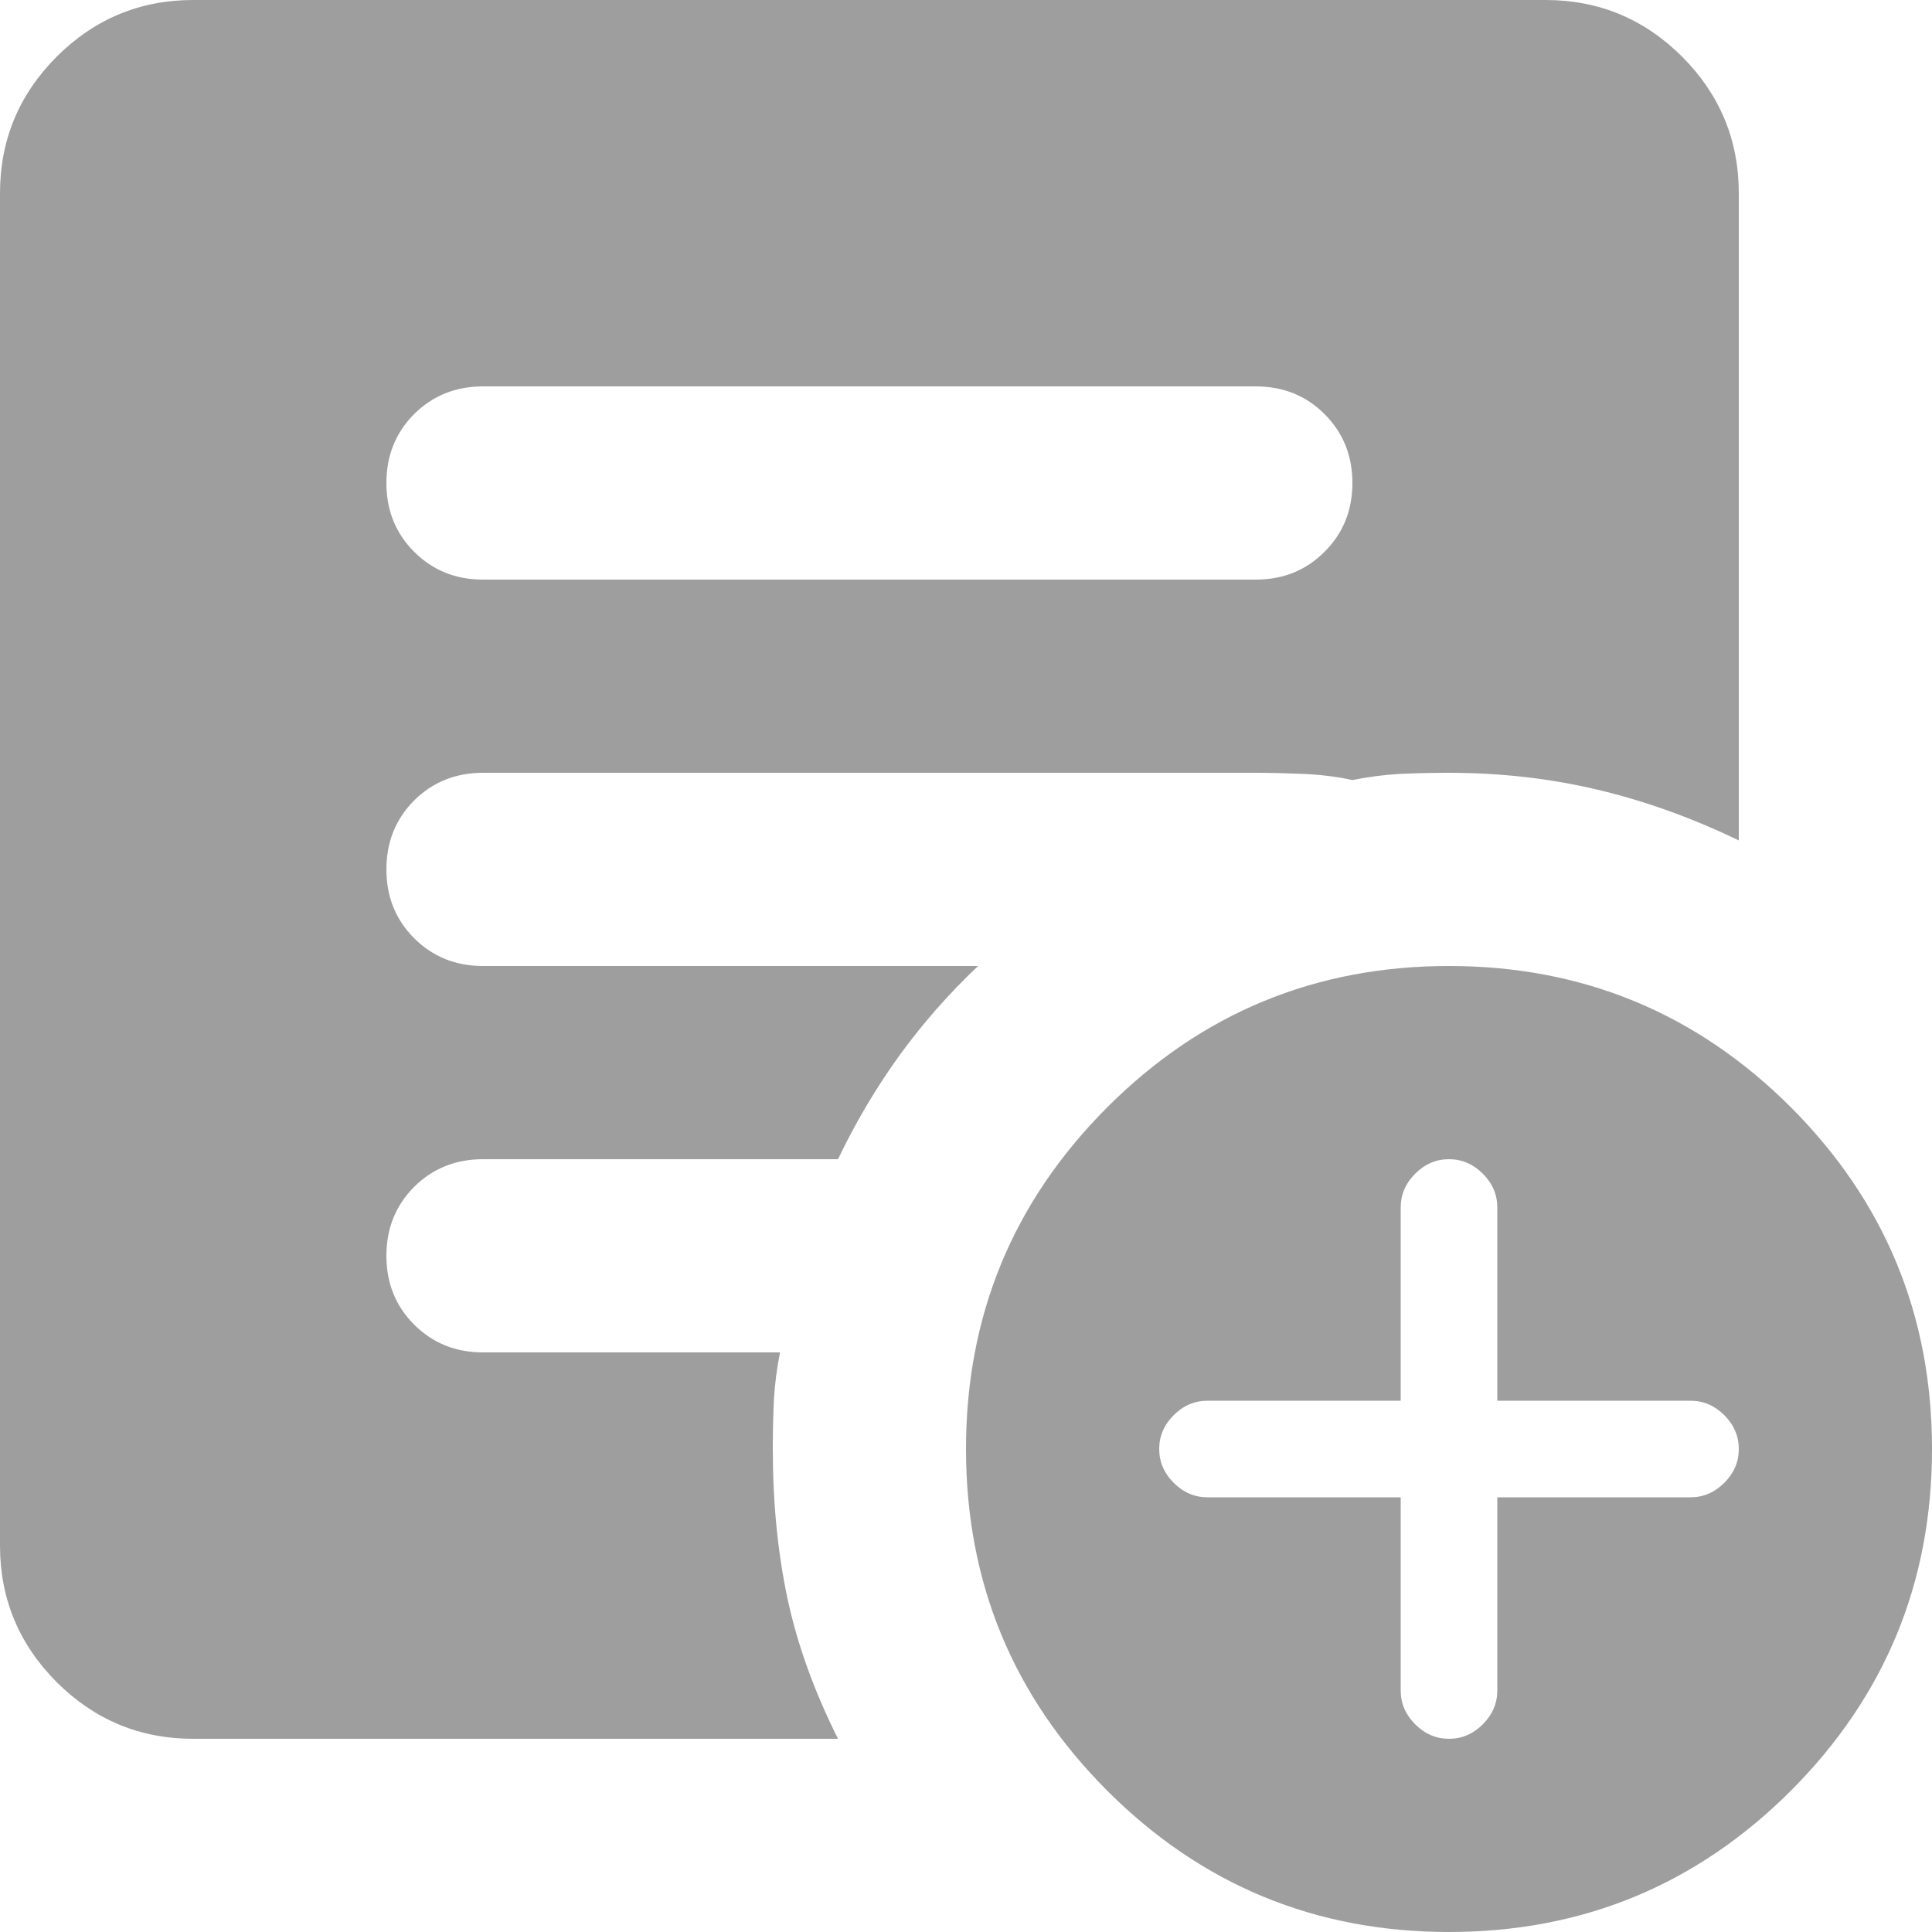 <svg width="24" height="24" viewBox="0 0 24 24" fill="none" xmlns="http://www.w3.org/2000/svg">
<path d="M17.4 18.6V21C17.4 21.16 17.46 21.3 17.58 21.42C17.7 21.54 17.84 21.6 18 21.6C18.16 21.6 18.3 21.54 18.42 21.42C18.54 21.3 18.6 21.16 18.6 21V18.6H21C21.16 18.6 21.3 18.54 21.42 18.42C21.54 18.3 21.6 18.16 21.6 18C21.6 17.84 21.54 17.7 21.42 17.58C21.3 17.46 21.16 17.4 21 17.4H18.6V15C18.6 14.84 18.54 14.7 18.42 14.58C18.3 14.46 18.16 14.4 18 14.4C17.84 14.4 17.7 14.46 17.58 14.58C17.46 14.7 17.4 14.84 17.4 15V17.4H15C14.84 17.4 14.7 17.46 14.58 17.58C14.46 17.7 14.4 17.84 14.4 18C14.4 18.16 14.46 18.3 14.58 18.42C14.7 18.54 14.84 18.6 15 18.6H17.4ZM18 24C16.34 24 14.925 23.415 13.756 22.246C12.585 21.075 12 19.66 12 18C12 16.34 12.585 14.925 13.756 13.754C14.925 12.585 16.34 12 18 12C19.66 12 21.075 12.585 22.246 13.754C23.415 14.925 24 16.34 24 18C24 19.66 23.415 21.075 22.246 22.246C21.075 23.415 19.66 24 18 24ZM6 7.2H15.6C15.94 7.2 16.225 7.085 16.454 6.854C16.685 6.625 16.8 6.34 16.8 6C16.8 5.66 16.685 5.375 16.454 5.144C16.225 4.915 15.94 4.8 15.6 4.8H6C5.66 4.8 5.375 4.915 5.144 5.144C4.915 5.375 4.8 5.66 4.8 6C4.8 6.34 4.915 6.625 5.144 6.854C5.375 7.085 5.66 7.2 6 7.2ZM10.41 21.6H2.4C1.74 21.6 1.175 21.365 0.704 20.896C0.235 20.425 0 19.86 0 19.2V2.4C0 1.74 0.235 1.175 0.704 0.704C1.175 0.235 1.74 0 2.4 0H19.2C19.86 0 20.425 0.235 20.896 0.704C21.365 1.175 21.6 1.74 21.6 2.4V10.44C21.02 10.16 20.435 9.95 19.846 9.81C19.255 9.67 18.64 9.6 18 9.6C17.78 9.6 17.575 9.605 17.386 9.614C17.195 9.625 17 9.65 16.8 9.69C16.62 9.65 16.42 9.625 16.2 9.614C15.98 9.605 15.78 9.6 15.6 9.6H6C5.66 9.6 5.375 9.715 5.144 9.944C4.915 10.175 4.8 10.46 4.8 10.8C4.8 11.14 4.915 11.425 5.144 11.654C5.375 11.885 5.66 12 6 12H12.15C11.79 12.34 11.465 12.71 11.174 13.11C10.885 13.51 10.63 13.94 10.41 14.4H6C5.66 14.4 5.375 14.515 5.144 14.744C4.915 14.975 4.8 15.26 4.8 15.6C4.8 15.94 4.915 16.225 5.144 16.454C5.375 16.685 5.66 16.8 6 16.8H9.69C9.65 17 9.625 17.195 9.614 17.386C9.605 17.575 9.6 17.78 9.6 18C9.6 18.66 9.66 19.275 9.78 19.846C9.9 20.415 10.11 21 10.41 21.6Z" fill="#9E9E9E"/>
</svg>

